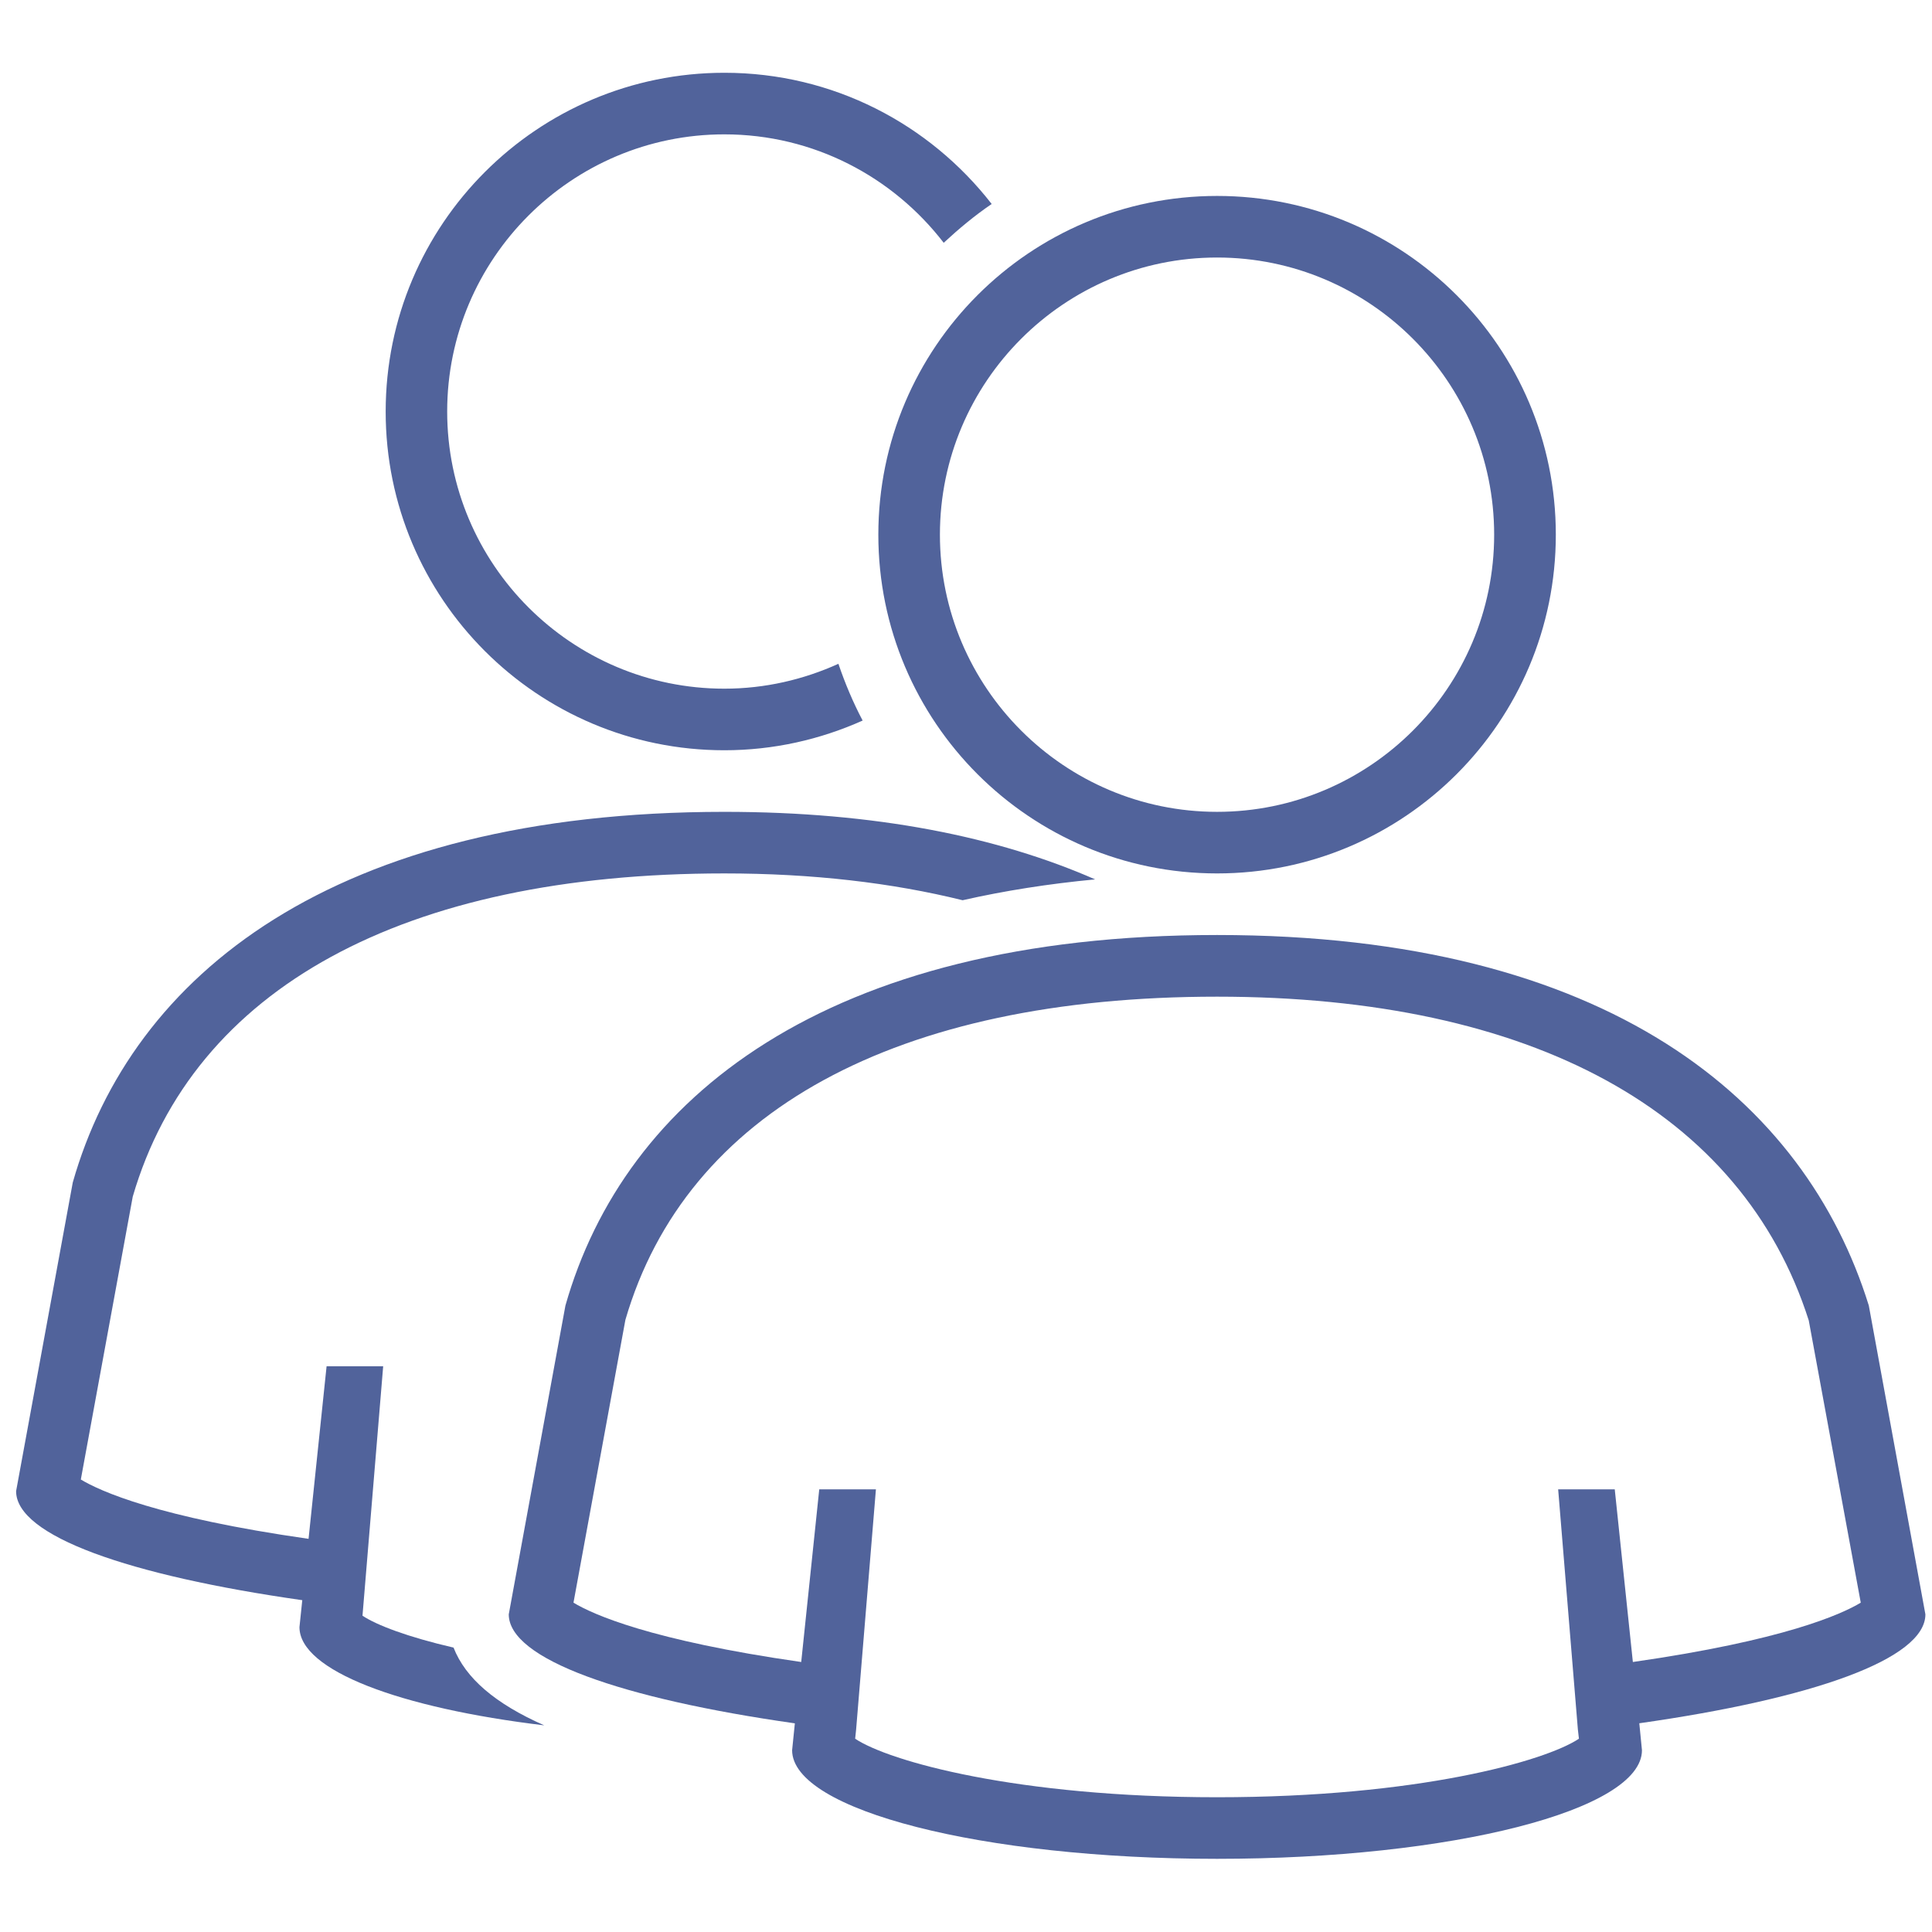 <?xml version="1.0" encoding="utf-8"?>
<!-- Generator: Adobe Illustrator 15.1.0, SVG Export Plug-In . SVG Version: 6.00 Build 0)  -->
<svg version="1.2" baseProfile="tiny" id="Шар_1"
	 xmlns="http://www.w3.org/2000/svg" xmlns:xlink="http://www.w3.org/1999/xlink" x="0px" y="0px" width="24px" height="24px"
	 viewBox="0 0 24 24" xml:space="preserve">
<g>
	<path fill="none" d="M15.119,10.084c1.898,0,3.442-1.544,3.442-3.443s-1.544-3.443-3.442-3.443c-1.899,0-3.443,1.544-3.443,3.443
		S13.22,10.084,15.119,10.084z"/>
	<path fill="none" d="M15.119,12.38c-3.986,0-6.594,1.425-7.35,4.014l-0.645,3.514c0.24,0.146,0.954,0.469,2.829,0.737l0.224-2.145
		h0.704l-0.246,2.984L10.624,21.6c0.419,0.279,2.005,0.727,4.496,0.727c2.491,0,4.076-0.447,4.495-0.727l-0.013-0.114l-0.245-2.984
		h0.703l0.225,2.145c1.875-0.269,2.59-0.592,2.83-0.737l-0.646-3.506C21.642,13.809,19.032,12.38,15.119,12.38z"/>
	<path fill="#51639b" d="M10.911,6.642c0,2.324,1.884,4.208,4.208,4.208c2.323,0,4.208-1.884,4.208-4.208
		c0-2.325-1.885-4.208-4.208-4.208C12.795,2.434,10.911,4.317,10.911,6.642z M15.119,3.199c1.898,0,3.442,1.544,3.442,3.443
		s-1.544,3.443-3.442,3.443c-1.899,0-3.443-1.544-3.443-3.443S13.22,3.199,15.119,3.199z"/>
	<path fill="#51639b" d="M23.918,20.054l-0.703-3.836c-0.792-2.549-3.236-4.603-8.096-4.603c-4.86,0-7.362,2.025-8.095,4.603
		L6.32,20.054c0,0.556,1.399,1.047,3.554,1.354L9.84,21.742c0,0.745,2.363,1.349,5.279,1.349c2.915,0,5.278-0.604,5.278-1.349
		l-0.033-0.335C22.52,21.101,23.918,20.609,23.918,20.054z M20.284,20.646l-0.225-2.145h-0.703l0.245,2.984l0.013,0.114
		c-0.419,0.279-2.004,0.727-4.495,0.727c-2.49,0-4.077-0.447-4.496-0.727l0.012-0.114l0.246-2.984h-0.704l-0.224,2.145
		c-1.875-0.269-2.589-0.592-2.829-0.737l0.645-3.514c0.755-2.589,3.364-4.014,7.35-4.014c3.913,0,6.522,1.428,7.35,4.022
		l0.646,3.506C22.874,20.054,22.159,20.377,20.284,20.646z"/>
	<path fill="#51639b" d="M5.634,20.467c-0.57-0.132-0.955-0.279-1.131-0.396l0.257-3.099H4.057l-0.224,2.144
		c-1.875-0.268-2.588-0.592-2.829-0.737l0.645-3.514c0.755-2.589,3.363-4.015,7.349-4.015c1.094,0,2.081,0.116,2.96,0.333
		c0.52-0.118,1.069-0.204,1.646-0.259c-1.203-0.527-2.72-0.839-4.605-0.839c-4.86,0-7.362,2.026-8.095,4.604l-0.704,3.835
		c0,0.556,1.399,1.047,3.555,1.354l-0.035,0.335c0,0.538,1.246,1.005,3.041,1.22C6.151,21.164,5.783,20.847,5.634,20.467z"/>
	<path fill="#51639b" d="M8.998,9.32c0.613,0,1.193-0.134,1.718-0.369c-0.119-0.226-0.218-0.461-0.301-0.705
		C9.982,8.442,9.503,8.555,8.998,8.555c-1.898,0-3.443-1.544-3.443-3.443c0-1.899,1.544-3.443,3.443-3.443
		c1.11,0,2.095,0.529,2.725,1.347c0.188-0.174,0.384-0.338,0.596-0.482c-0.77-0.991-1.969-1.63-3.32-1.63
		c-2.323,0-4.208,1.884-4.208,4.208C4.79,7.436,6.675,9.32,8.998,9.32z"/>
</g>
</svg>
